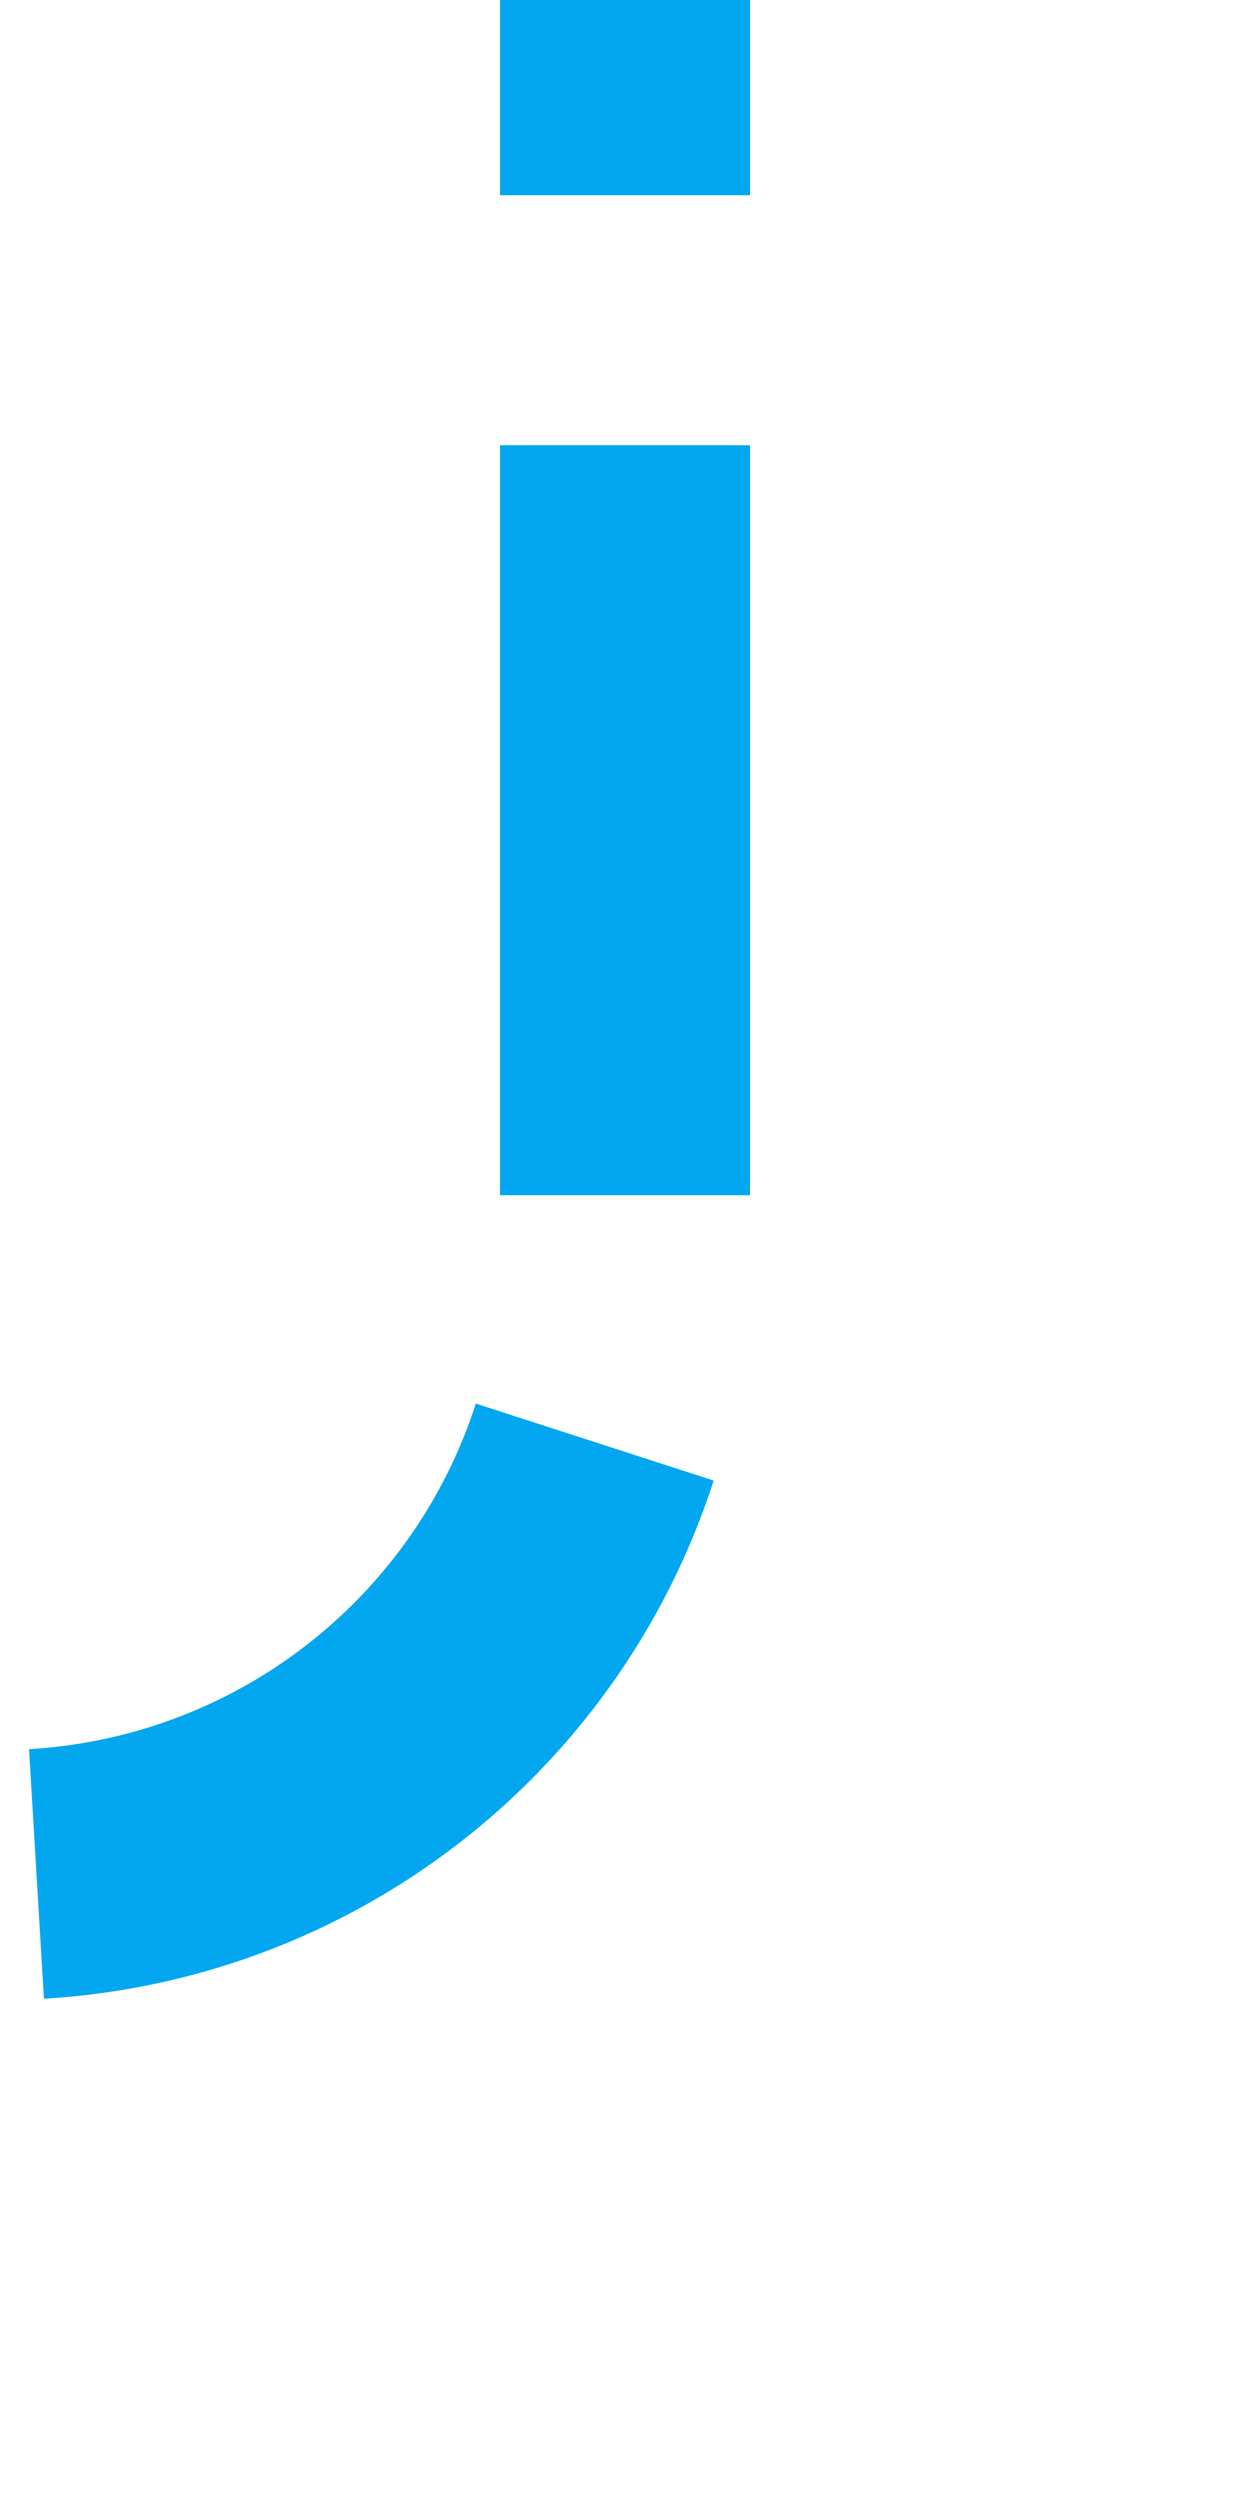 ﻿<?xml version="1.0" encoding="utf-8"?>
<svg version="1.1" xmlns:xlink="http://www.w3.org/1999/xlink" width="10px" height="20px" preserveAspectRatio="xMidYMin meet" viewBox="1390 305  8 20" xmlns="http://www.w3.org/2000/svg">
  <path d="M 1076 293  L 1185 293  A 5 5 0 0 1 1190 298 L 1190 315  A 5 5 0 0 0 1195 320 L 1389 320  A 5 5 0 0 0 1394 315 L 1394 305  " stroke-width="2" stroke-dasharray="6,2" stroke="#02a7f0" fill="none" />
</svg>
